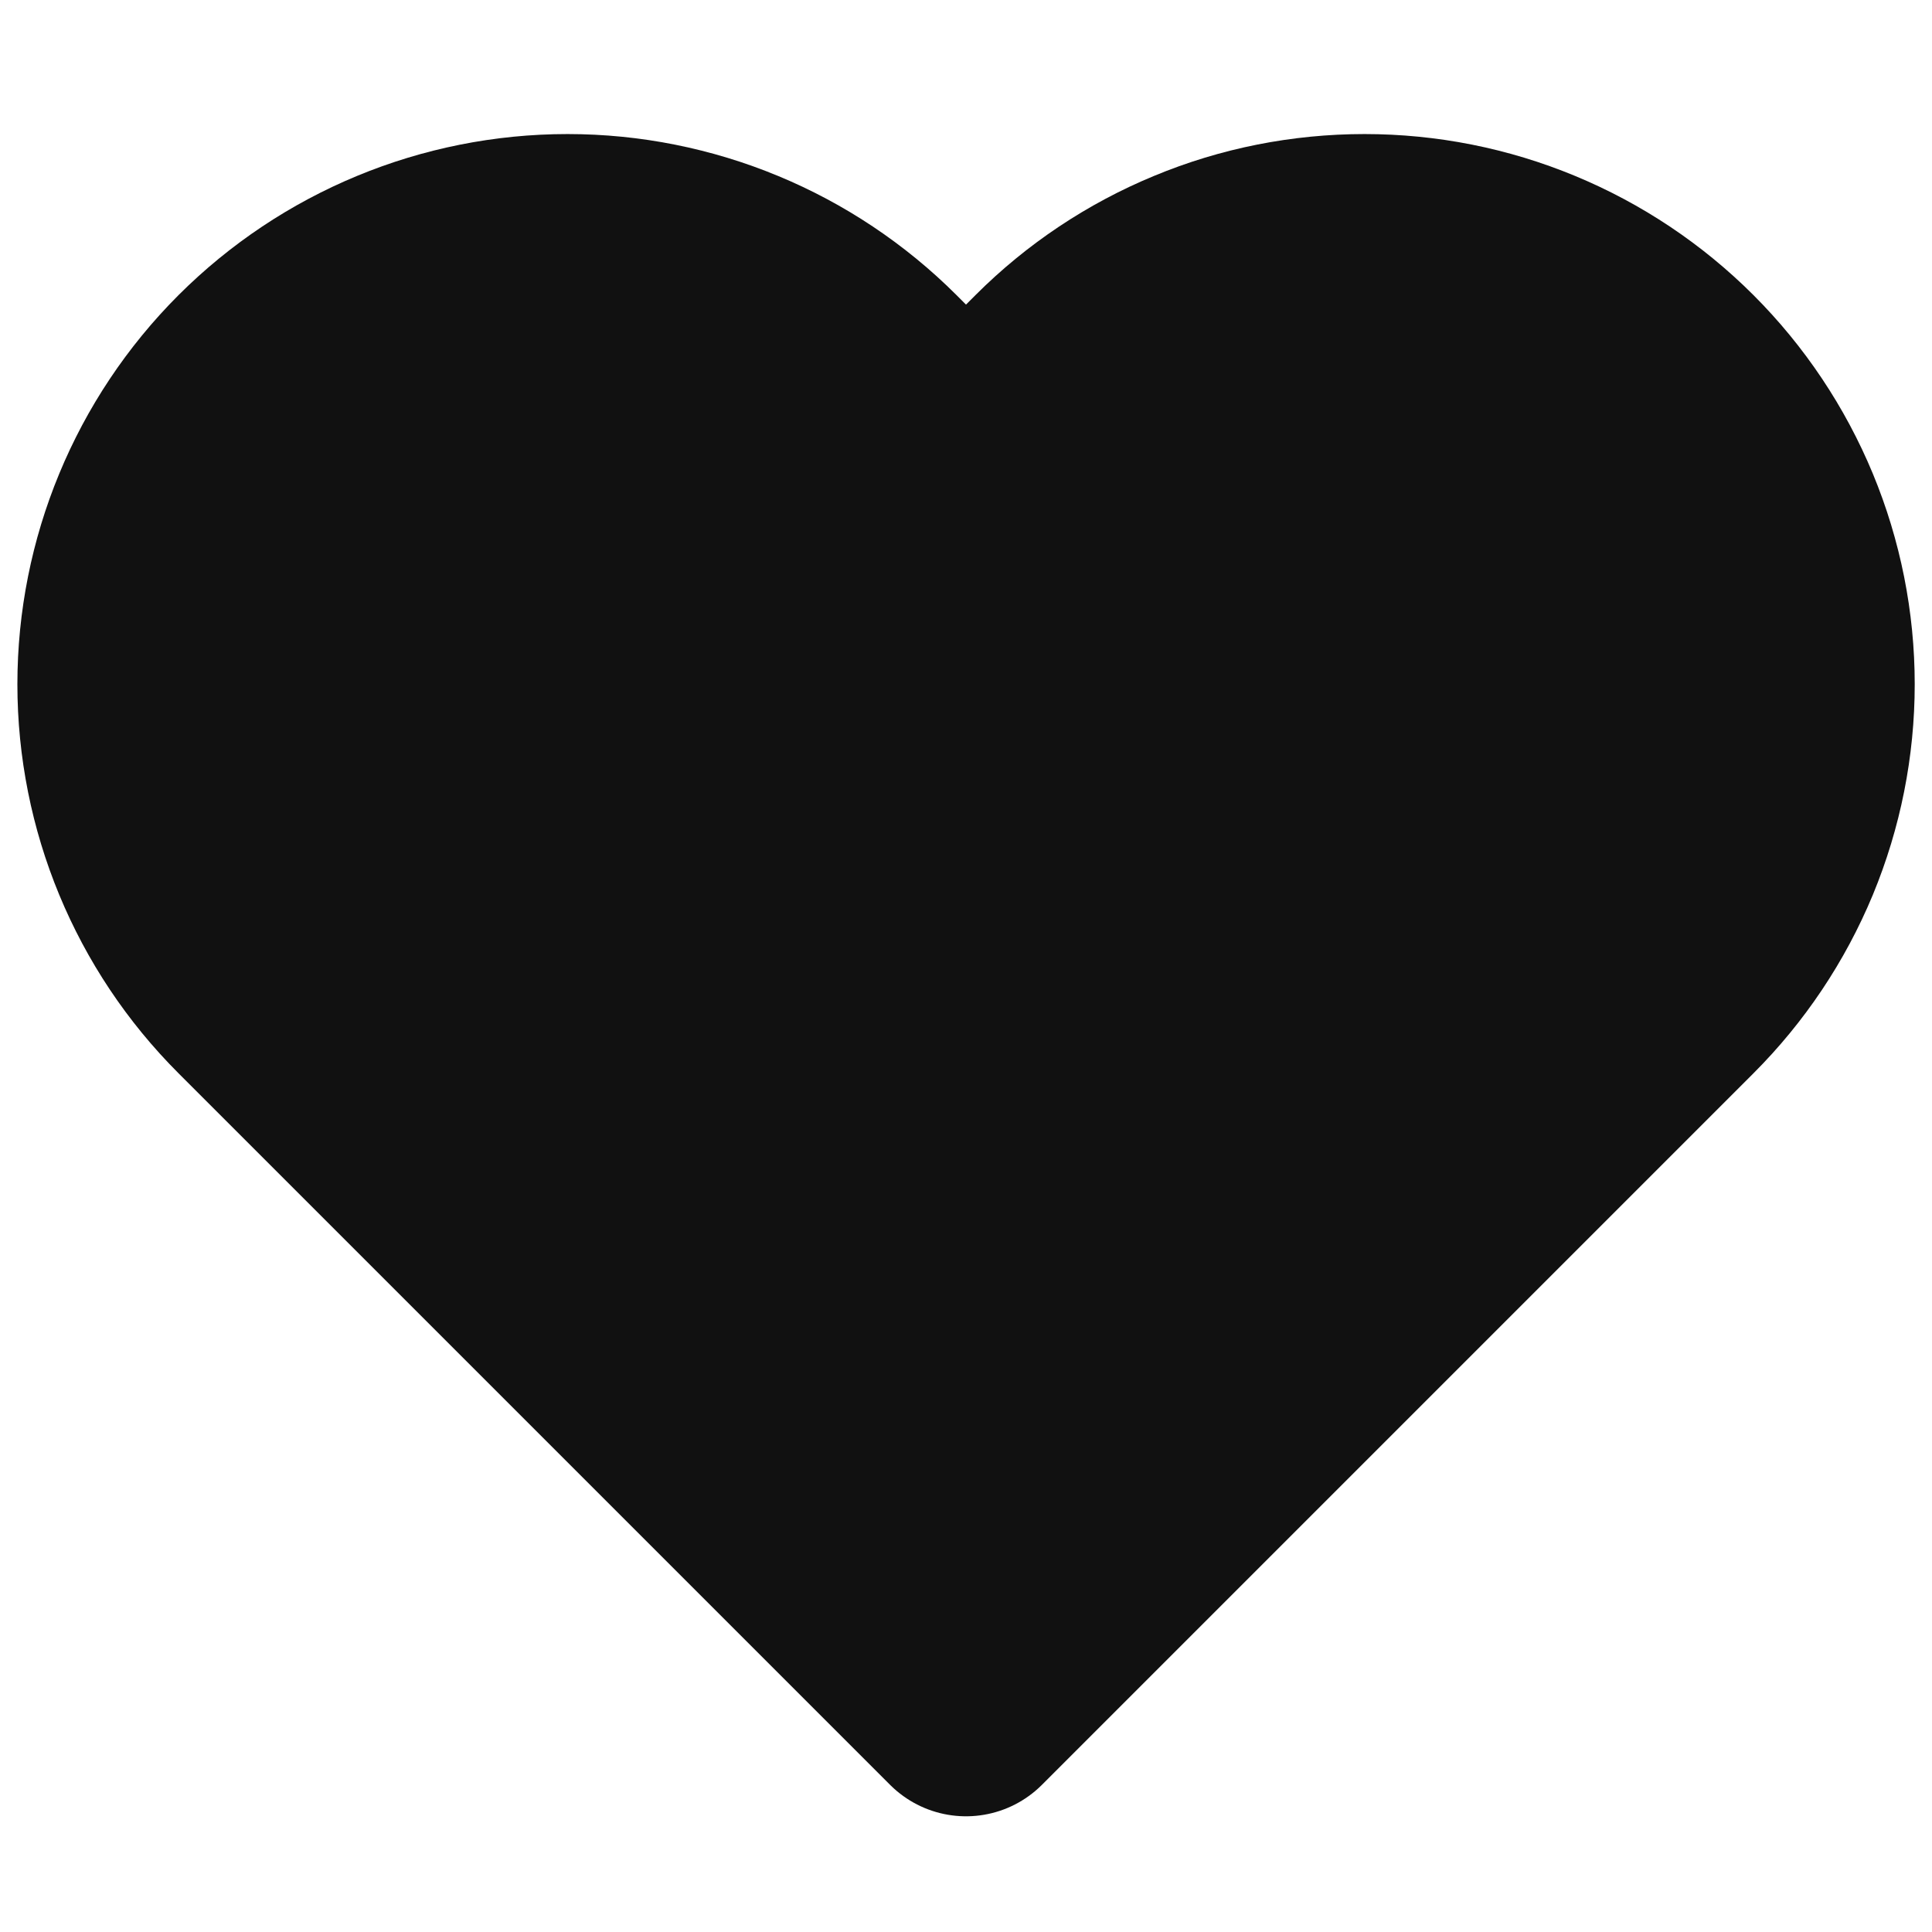 <svg width="18" height="18" viewBox="0 0 18 18" fill="none" xmlns="http://www.w3.org/2000/svg">
<path d="M15.63 3.457C15.247 3.074 14.792 2.77 14.292 2.563C13.791 2.355 13.255 2.249 12.713 2.249C12.171 2.249 11.634 2.355 11.134 2.563C10.633 2.77 10.178 3.074 9.795 3.457L9 4.252L8.205 3.457C7.431 2.684 6.382 2.249 5.288 2.249C4.193 2.249 3.144 2.684 2.37 3.457C1.596 4.231 1.162 5.281 1.162 6.375C1.162 7.469 1.596 8.519 2.37 9.292L3.165 10.087L9 15.922L14.835 10.087L15.63 9.292C16.013 8.909 16.317 8.455 16.525 7.954C16.732 7.453 16.839 6.917 16.839 6.375C16.839 5.833 16.732 5.296 16.525 4.796C16.317 4.295 16.013 3.84 15.63 3.457V3.457Z" fill="#111111" stroke="#111111" stroke-width="2" stroke-linecap="round" stroke-linejoin="round"/>
</svg>
